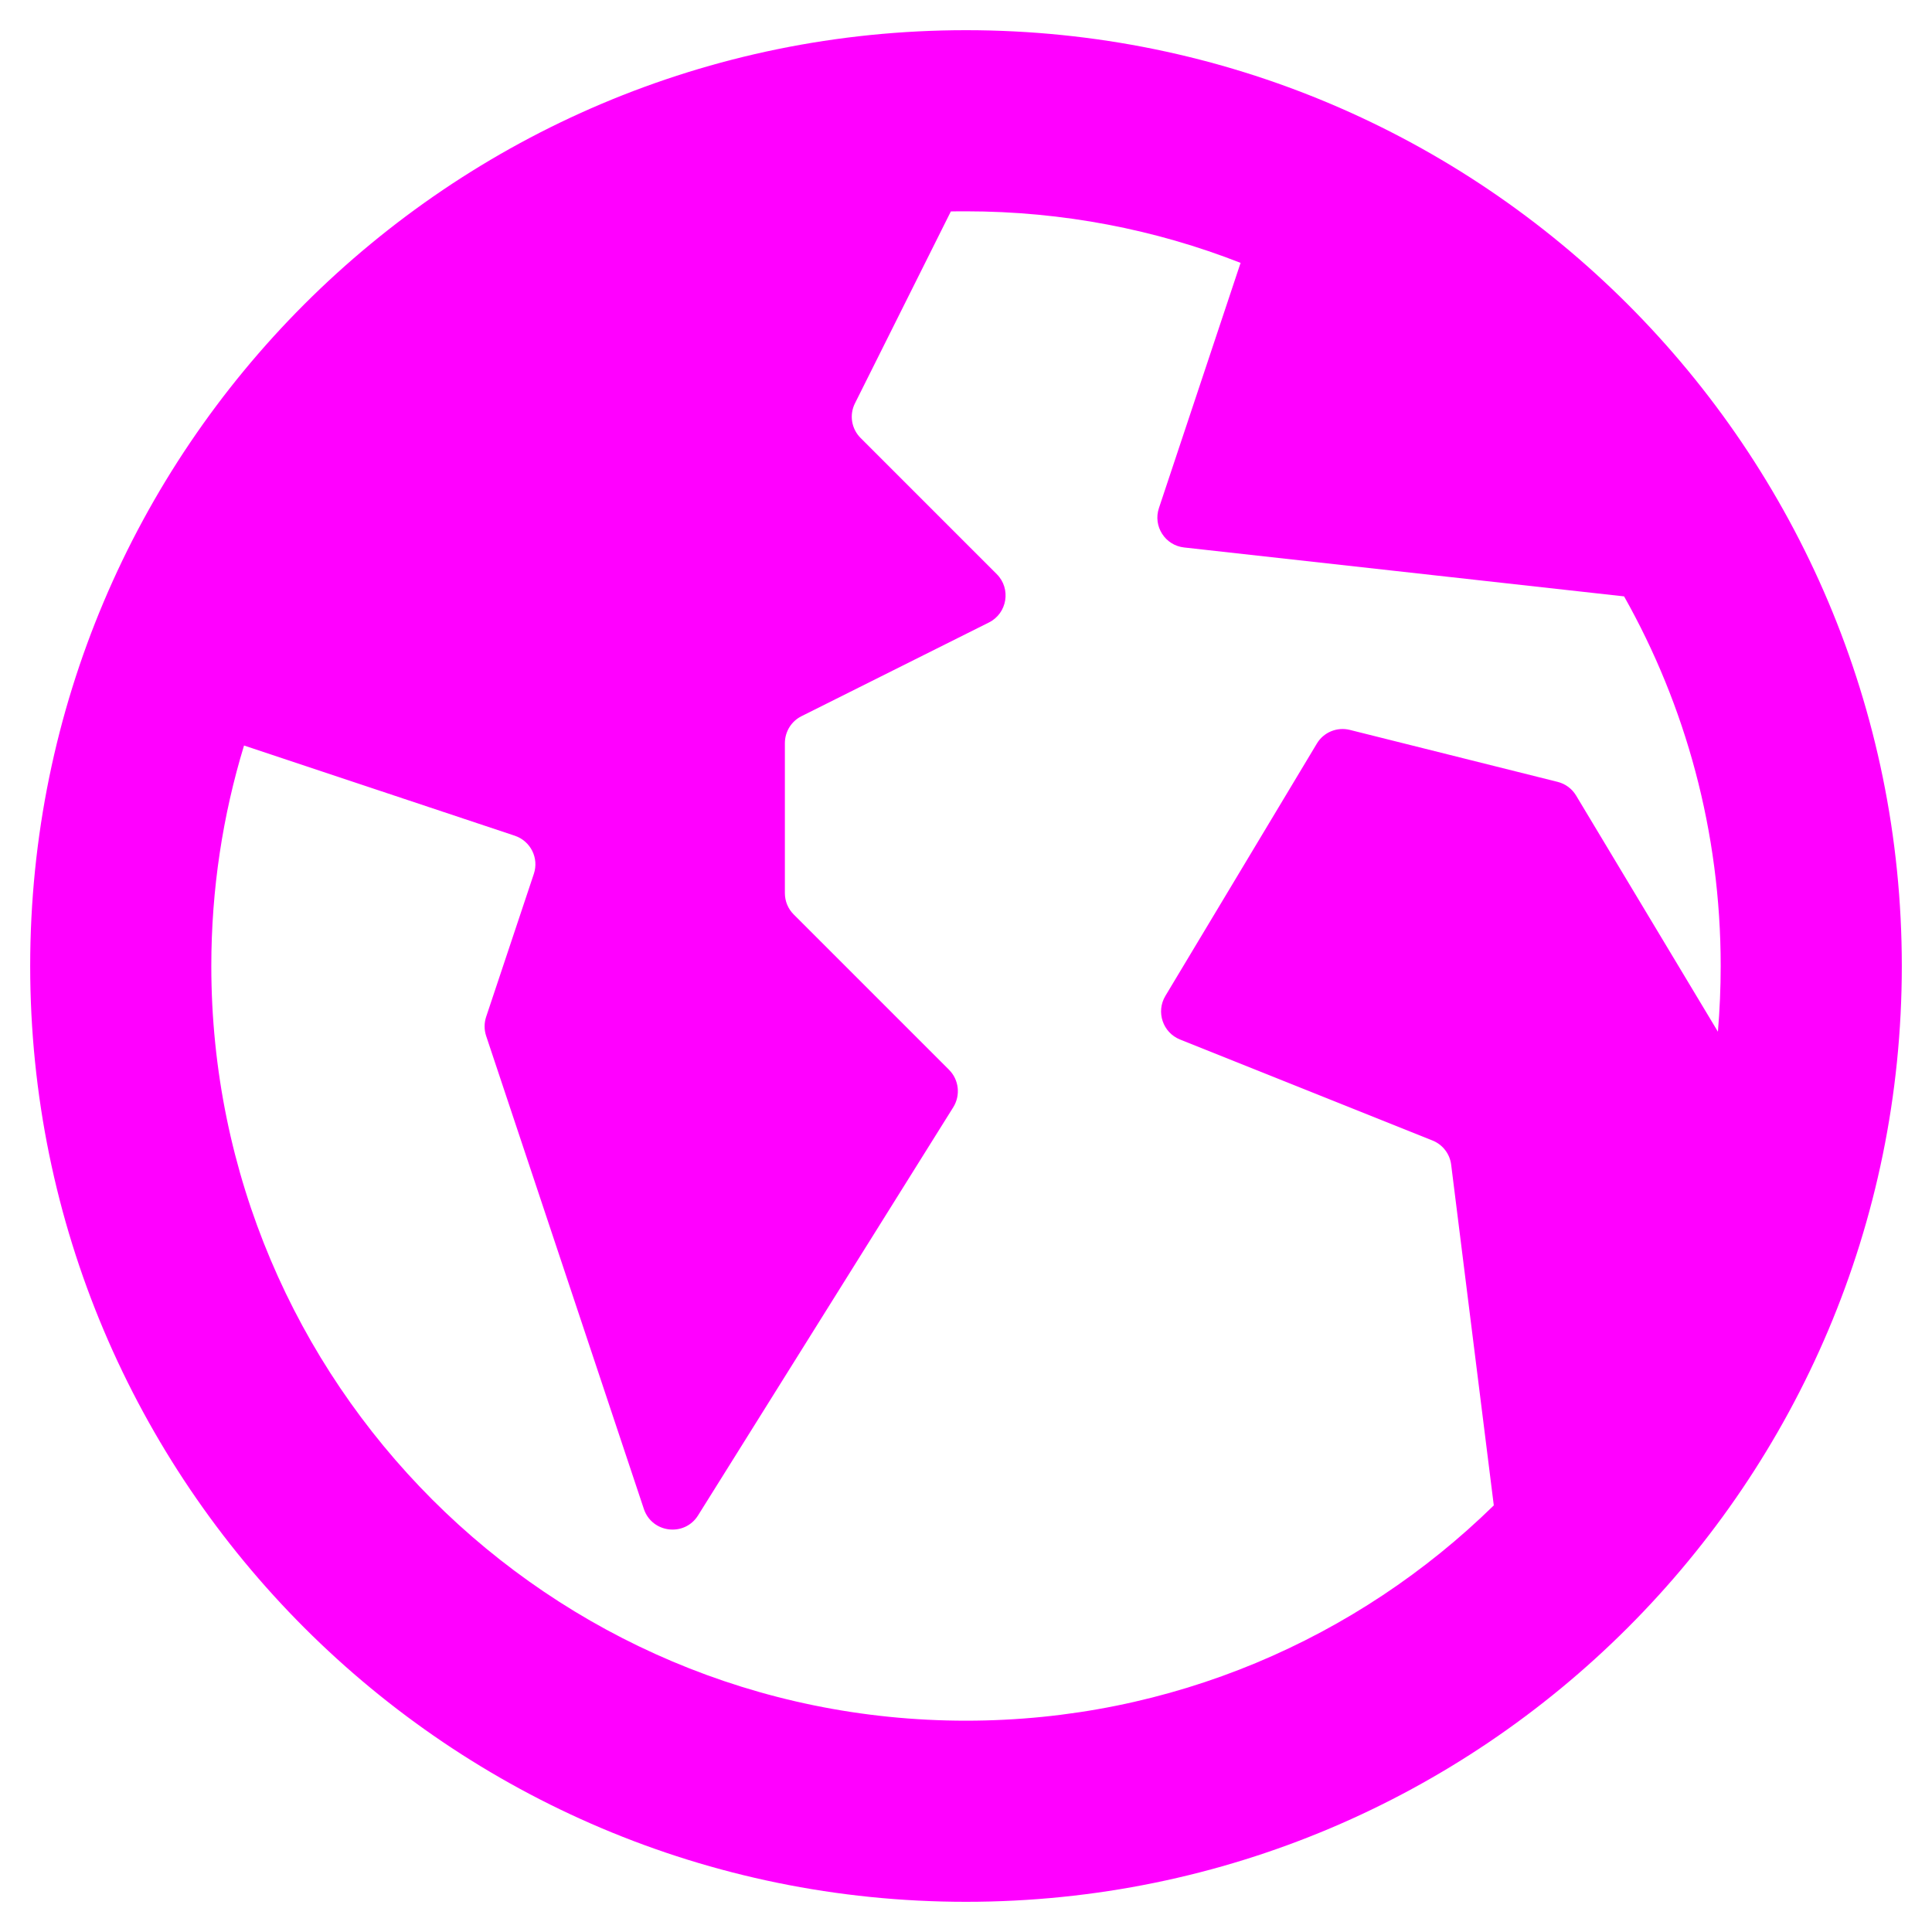 <svg width="16" height="16" viewBox="0 0 16 16" fill="none" xmlns="http://www.w3.org/2000/svg">
<g clip-path="url(#clip0_2258_3899)">
<path fill-rule="evenodd" clip-rule="evenodd" d="M8 0.25C3.72 0.25 0.25 3.72 0.25 8C0.25 12.28 3.72 15.75 8 15.75C12.28 15.75 15.75 12.28 15.75 8C15.75 3.72 12.28 0.25 8 0.25ZM7.874 1.751C7.916 1.75 7.958 1.75 8 1.75C8.802 1.75 9.57 1.901 10.274 2.177L9.598 4.207C9.547 4.358 9.649 4.517 9.807 4.534L13.45 4.939C13.96 5.844 14.25 6.888 14.25 8C14.25 8.183 14.242 8.365 14.227 8.544L13.053 6.589C13.019 6.532 12.964 6.491 12.899 6.475L11.18 6.045C11.073 6.018 10.961 6.064 10.905 6.159L9.651 8.248C9.572 8.38 9.63 8.552 9.773 8.609L11.863 9.445C11.948 9.479 12.007 9.556 12.018 9.646L12.371 12.467C11.244 13.57 9.701 14.25 8 14.25C4.548 14.25 1.75 11.452 1.75 8C1.75 7.365 1.845 6.751 2.021 6.174L4.263 6.921C4.394 6.965 4.465 7.106 4.421 7.237L4.026 8.421C4.009 8.472 4.009 8.528 4.026 8.579L5.332 12.496C5.399 12.697 5.669 12.729 5.781 12.55L7.895 9.169C7.956 9.07 7.942 8.942 7.859 8.859L6.573 7.573C6.526 7.526 6.5 7.463 6.5 7.396V6.155C6.5 6.06 6.553 5.973 6.638 5.931L8.19 5.155C8.342 5.079 8.375 4.875 8.255 4.755L7.127 3.627C7.051 3.551 7.032 3.435 7.081 3.339L7.871 1.758L7.874 1.751Z" fill="#FF00FF"/>
</g>
<defs>
<clipPath id="clip0_2258_3899">
<rect width="16" height="16" fill="white"/>
</clipPath>
</defs>
</svg>
